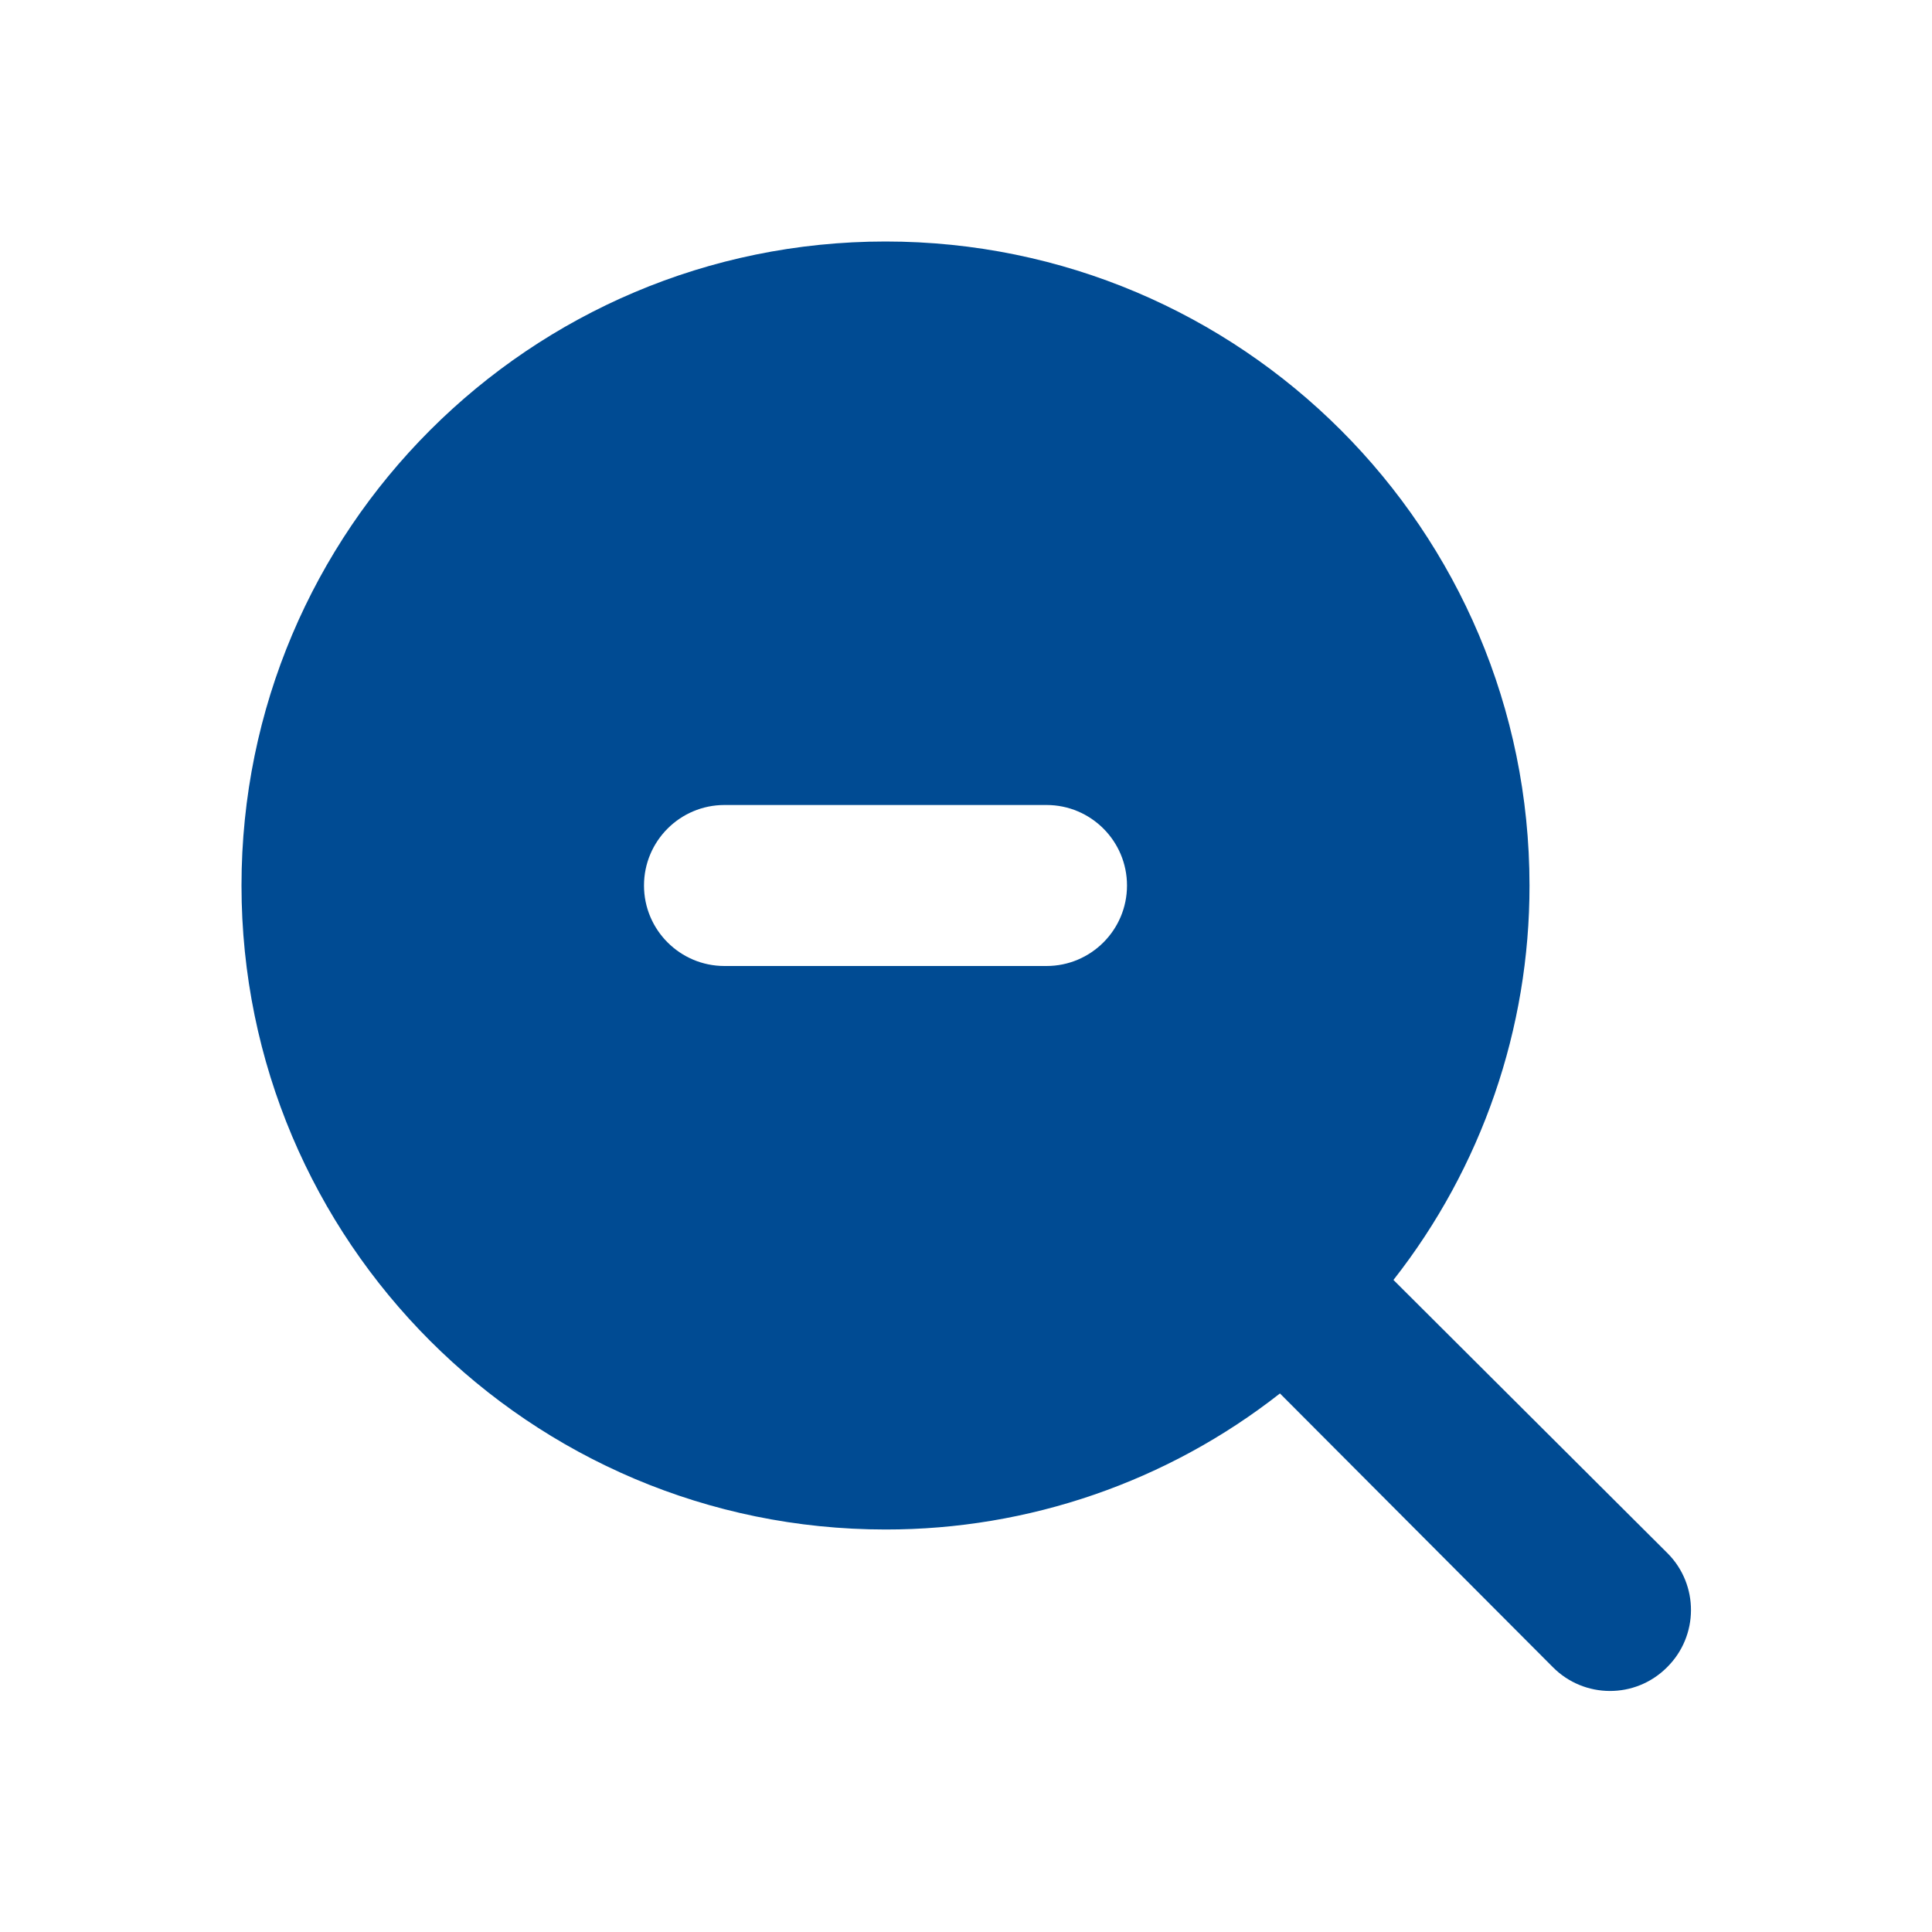 <svg xmlns="http://www.w3.org/2000/svg" width="24" height="24" viewBox="0 0 24 24">
    <defs>
        <filter id="prefix__a">
            <feColorMatrix in="SourceGraphic" values="0 0 0 0 0 0 0 0 0 0.294 0 0 0 0 0.576 0 0 0 1 0"/>
        </filter>
    </defs>
    <g fill="none" fill-rule="evenodd" filter="url(#prefix__a)" transform="translate(-1007 -2181)">
        <g>
            <path fill="#004B93" d="M20.71 19.29l-3.4-3.39c1.097-1.398 1.692-3.123 1.69-4.9 0-4.418-3.582-8-8-8s-8 3.582-8 8 3.582 8 8 8c1.777.002 3.502-.593 4.9-1.69l3.39 3.4c.389.392 1.022.395 1.414.006l.006-.006c.392-.389.395-1.022.006-1.414l-.006-.006zM13 12H9c-.552 0-1-.448-1-1s.448-1 1-1h4c.552 0 1 .448 1 1s-.448 1-1 1z" transform="translate(1007 2181)"/>
        </g>
    </g>
</svg>
